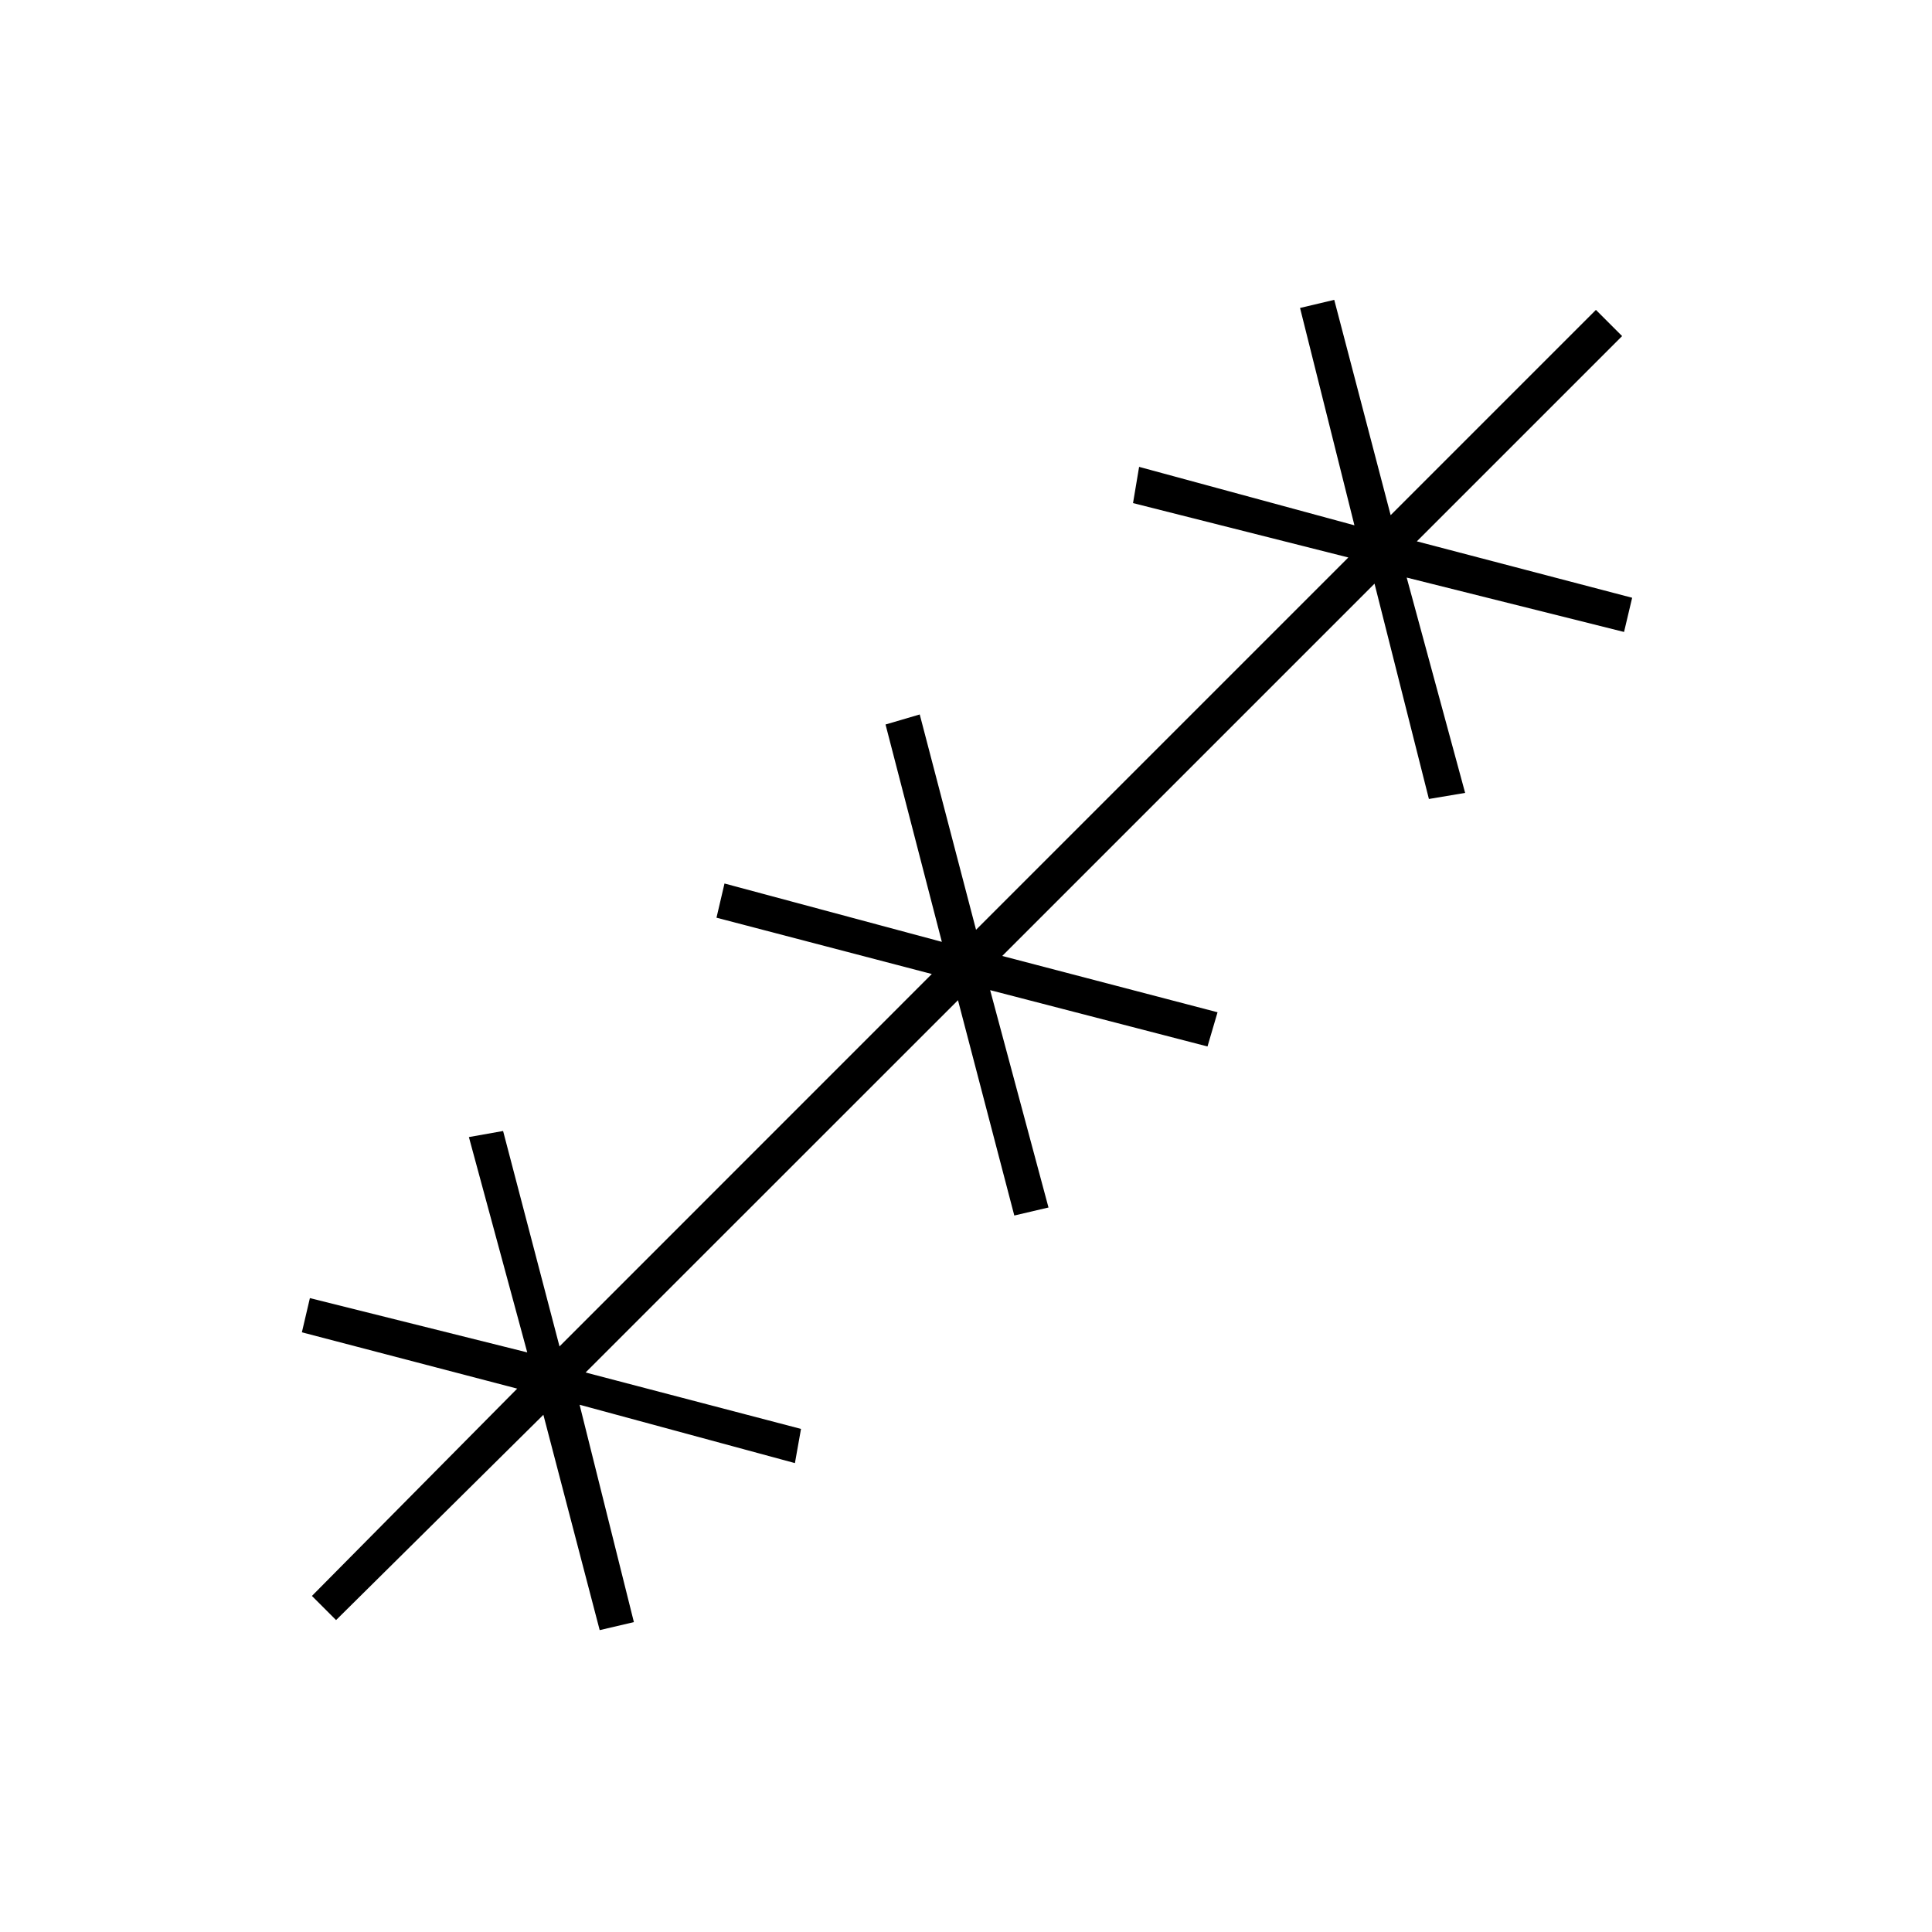 <svg xmlns="http://www.w3.org/2000/svg" height="20" width="20"><path d="m3.479 16.771-.25-.25 2.125-2.146-2.229-.583.083-.354 2.25.562-.604-2.229.354-.063.584 2.23 3.854-3.855L7.417 9.5l.083-.354 2.25.604-.583-2.25.354-.104.583 2.229 3.854-3.854-2.229-.563.063-.375 2.229.605-.563-2.25.354-.084.584 2.229 2.125-2.125.271.271-2.125 2.125 2.229.584-.084.354-2.25-.563.605 2.229-.375.063-.563-2.229-3.854 3.854 2.229.583-.104.354-2.25-.583.604 2.25-.354.083-.583-2.229-3.855 3.854 2.23.584-.063.354L6 14.542l.562 2.25-.354.083-.583-2.229Z"/></svg>